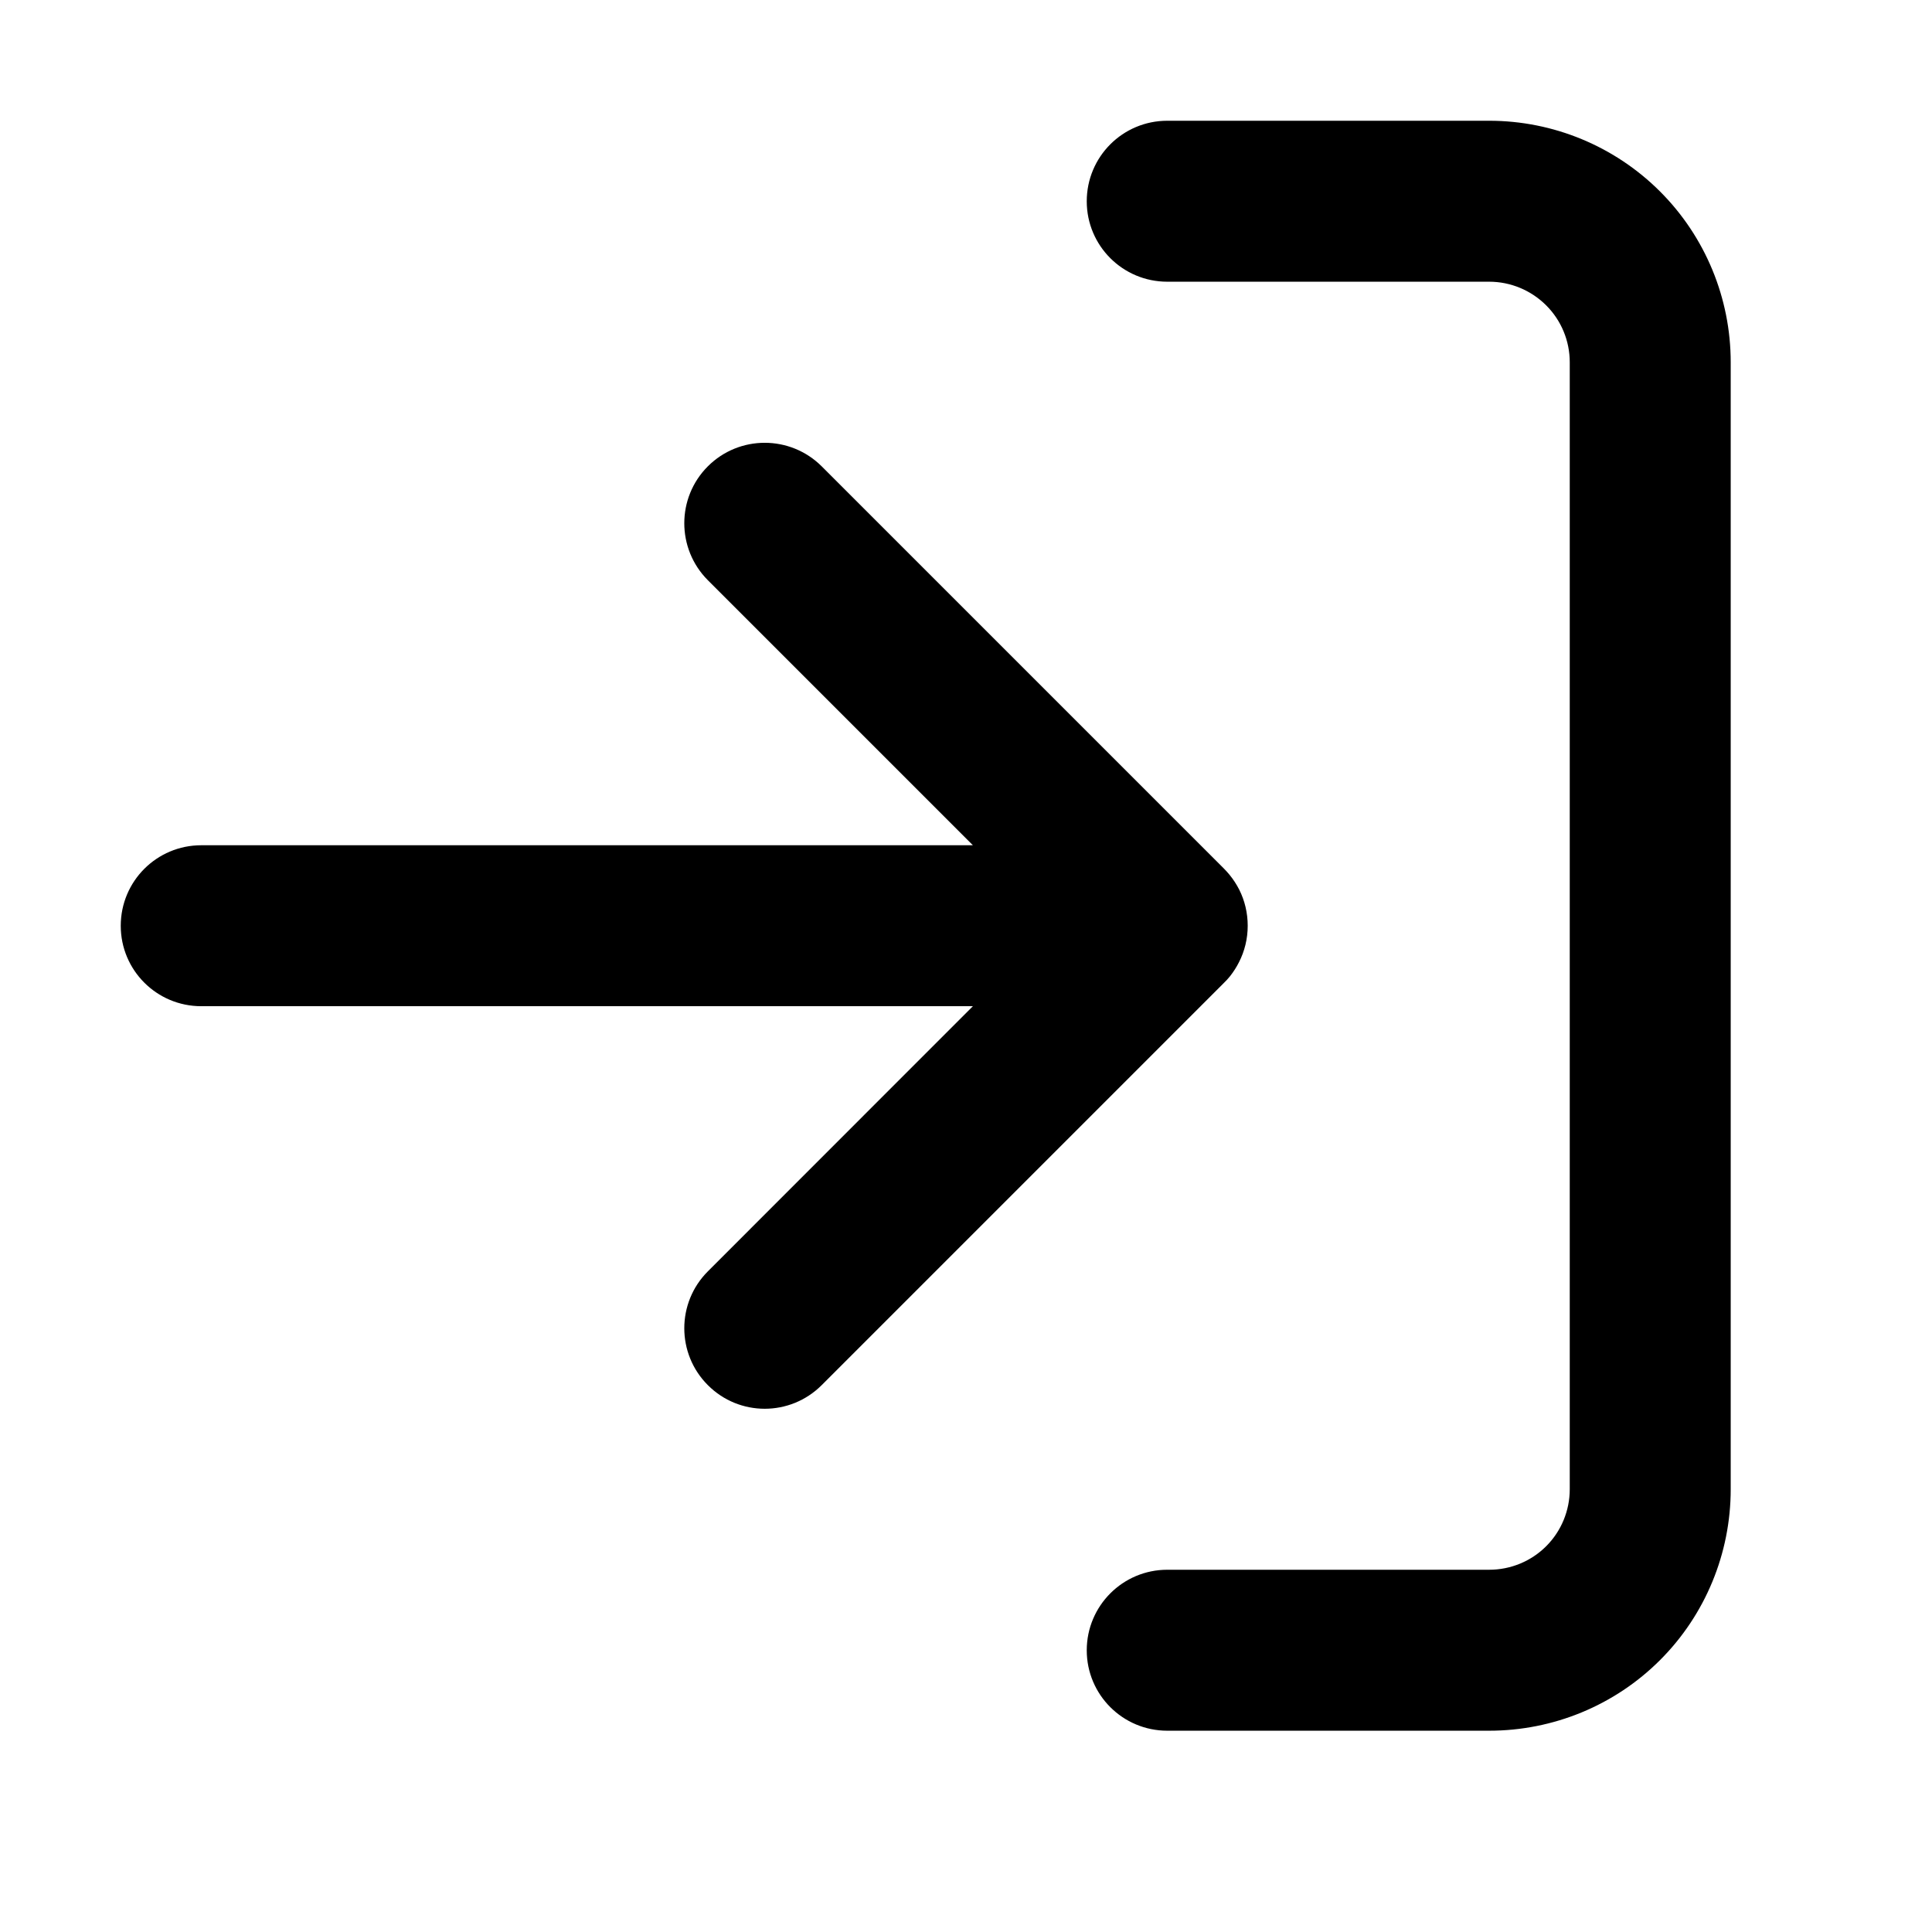 <svg class="login-icon" aria-hidden="true" focusable="false" width="16" height="16" viewBox="0 0 16 16" fill="currentColor" xmlns="http://www.w3.org/2000/svg">
  <path fill-rule="evenodd" clip-rule="evenodd" d="M9 1.667C9 1.298 9.298 1 9.667 1H12.333C12.864 1 13.373 1.211 13.748 1.586C14.123 1.961 14.333 2.47 14.333 3V12.333C14.333 12.864 14.123 13.373 13.748 13.748C13.373 14.123 12.864 14.333 12.333 14.333H9.667C9.298 14.333 9 14.035 9 13.667C9 13.299 9.298 13 9.667 13H12.333C12.51 13 12.68 12.93 12.805 12.805C12.93 12.68 13 12.51 13 12.333V3C13 2.823 12.93 2.654 12.805 2.529C12.68 2.404 12.51 2.333 12.333 2.333H9.667C9.298 2.333 9 2.035 9 1.667ZM5.862 3.862C6.122 3.602 6.544 3.602 6.805 3.862L10.134 7.191C10.151 7.208 10.167 7.226 10.182 7.244C10.214 7.283 10.241 7.325 10.263 7.368C10.308 7.458 10.333 7.559 10.333 7.667C10.333 7.775 10.307 7.878 10.261 7.968C10.241 8.008 10.216 8.047 10.188 8.083C10.171 8.104 10.153 8.124 10.133 8.143L6.805 11.471C6.544 11.732 6.122 11.732 5.862 11.471C5.602 11.211 5.602 10.789 5.862 10.529L8.057 8.333H1.667C1.298 8.333 1 8.035 1 7.667C1 7.298 1.298 7 1.667 7H8.057L5.862 4.805C5.602 4.544 5.602 4.122 5.862 3.862Z"/>
</svg>

